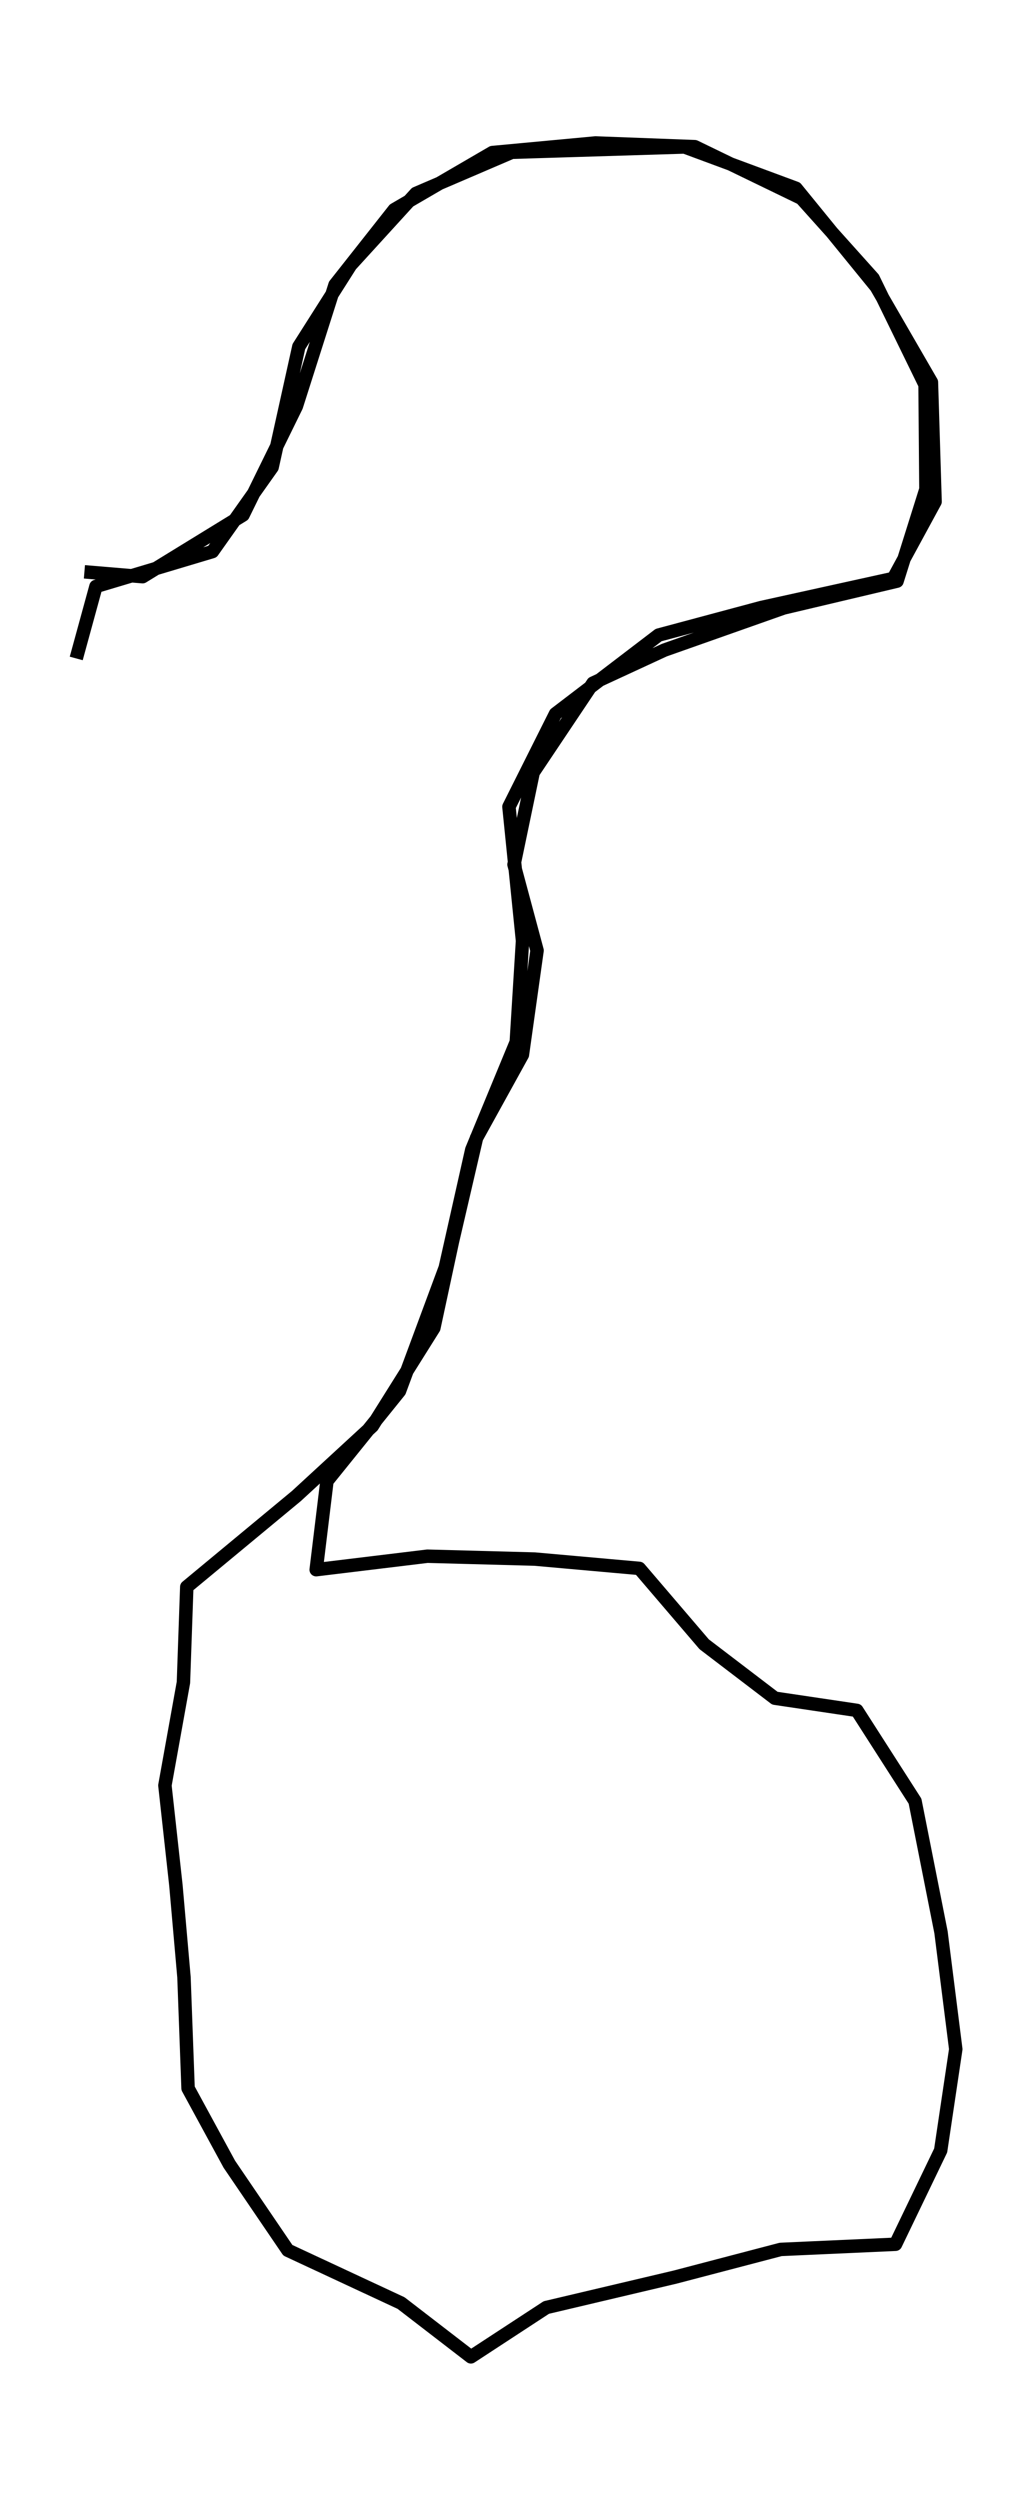 <?xml version="1.0" encoding="utf-8" standalone="no"?>
<!DOCTYPE svg PUBLIC "-//W3C//DTD SVG 1.1//EN"
  "http://www.w3.org/Graphics/SVG/1.1/DTD/svg11.dtd">
<svg height="558pt" version="1.1" viewBox="0 0 230.368 558" width="230.368pt" xmlns="http://www.w3.org/2000/svg" xmlns:xlink="http://www.w3.org/1999/xlink">
 <defs>
  <style type="text/css">*{stroke-linecap:butt;stroke-linejoin:round;}</style>
 </defs>
 <g id="figure_1">
  <g id="patch_1">
   <path d="M 0 558 
L 230.368 558 
L 230.368 0 
L 0 0 
z
" style="fill:none;"/>
  </g>
  <g id="axes_1">
   <g id="LineCollection_1">
    <path clip-path="url(#pcf42c3c54f)" d="M 17.017 146.978 
L 21.418 130.906 
L 47.418 123.125 
L 60.743 104.299 
L 66.708 77.373 
L 78.253 59.188 
L 92.852 43.179 
L 114.258 33.99 
L 152.813 32.806 
L 177.683 42.026 
L 195.601 64.022 
L 207.916 85.313 
L 208.734 111.984 
L 199.426 129.113 
L 169.938 135.612 
L 147.017 141.759 
L 123.999 159.337 
L 113.609 180.084 
L 116.639 210.019 
L 115.244 232.591 
L 105.311 256.636 
L 99.394 282.954 
L 89.172 310.521 
L 72.985 330.595 
L 70.58 350.382 
L 95.402 347.372 
L 119.357 348.013 
L 142.712 350.094 
L 157.191 367.031 
L 172.969 379.069 
L 191.272 381.79 
L 204.26 402.057 
L 210.057 431.321 
L 213.352 457.415 
L 209.984 480.019 
L 199.907 500.958 
L 174.268 502.11 
L 150.697 508.289 
L 121.955 515.077 
L 105.119 526.091 
L 89.533 514.085 
L 64.255 502.302 
L 51.194 483.092 
L 41.983 466.155 
L 41.069 441.342 
L 39.265 420.819 
L 36.811 398.535 
L 40.948 375.547 
L 41.694 354.224 
L 66.179 333.925 
L 83.111 318.333 
L 96.845 296.433 
L 101.006 277.095 
L 106.369 254.011 
L 116.615 235.441 
L 119.886 212.165 
L 114.739 192.986 
L 119.021 172.432 
L 132.369 152.485 
L 148.292 145.121 
L 174.941 135.708 
L 200.243 129.721 
L 206.689 109.198 
L 206.497 85.89 
L 194.904 62.133 
L 178.885 44.268 
L 155.098 32.742 
L 132.922 31.909 
L 109.905 34.054 
L 88.018 46.797 
L 74.789 63.574 
L 66.155 90.692 
L 54.249 114.961 
L 31.833 128.728 
L 18.845 127.64 
" style="fill:none;stroke:#000000;stroke-width:3;"/>
   </g>
  </g>
 </g>
 <defs>
  <clipPath id="pcf42c3c54f">
   <rect height="543.6" width="215.968" x="7.2" y="7.2"/>
  </clipPath>
 </defs>
</svg>
